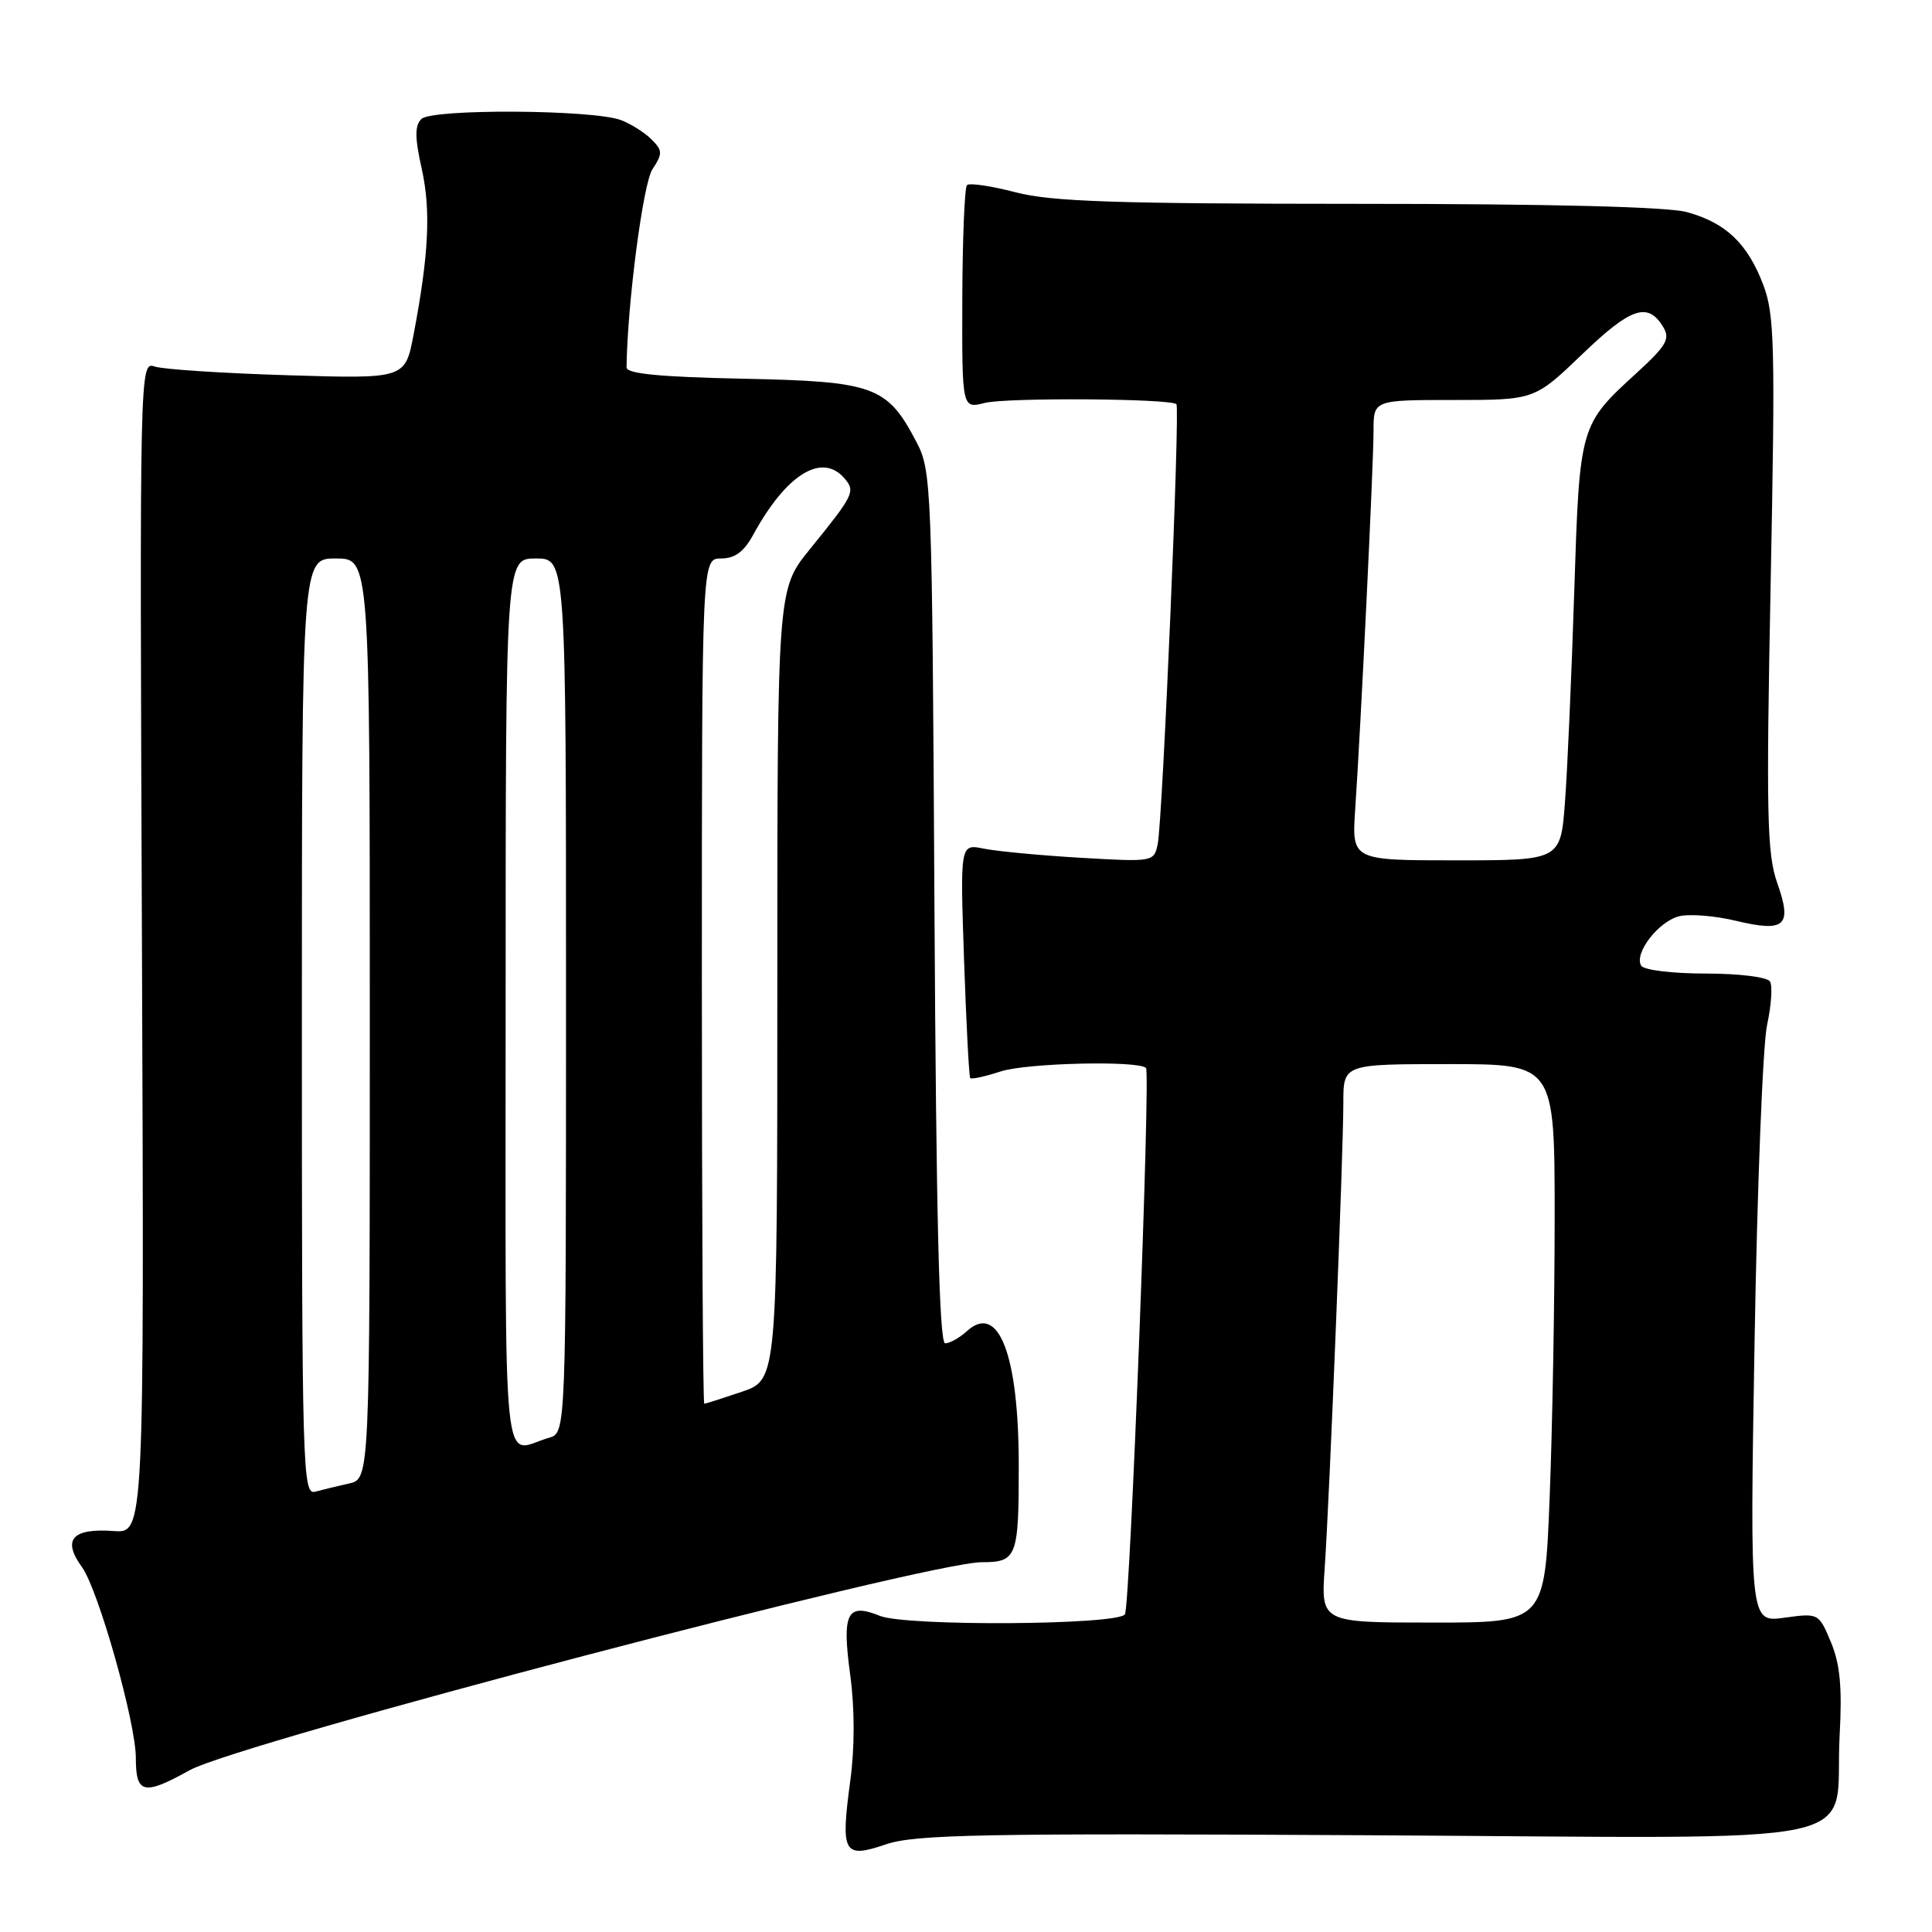 <?xml version="1.0" encoding="UTF-8" standalone="no"?>
<!DOCTYPE svg PUBLIC "-//W3C//DTD SVG 1.1//EN" "http://www.w3.org/Graphics/SVG/1.1/DTD/svg11.dtd" >
<svg xmlns="http://www.w3.org/2000/svg" xmlns:xlink="http://www.w3.org/1999/xlink" version="1.1" viewBox="0 0 256 256">
 <g >
 <path fill="currentColor"
d=" M 181.38 243.18 C 250.08 243.55 242.95 245.06 243.76 229.98 C 244.11 223.58 243.82 220.51 242.61 217.60 C 240.99 213.74 240.97 213.73 236.42 214.36 C 231.86 214.98 231.86 214.98 232.49 177.74 C 232.84 157.26 233.58 138.38 234.15 135.80 C 234.71 133.21 234.89 130.62 234.53 130.05 C 234.17 129.46 230.41 129.00 226.00 129.00 C 221.60 129.00 217.83 128.54 217.47 127.96 C 216.48 126.35 219.73 122.11 222.49 121.41 C 223.85 121.07 227.26 121.34 230.06 122.02 C 236.56 123.57 237.51 122.69 235.48 116.96 C 234.14 113.14 234.02 107.84 234.62 77.33 C 235.24 45.68 235.14 41.67 233.63 37.71 C 231.54 32.24 228.67 29.51 223.50 28.10 C 220.93 27.40 205.37 27.01 179.96 27.01 C 147.77 27.00 139.33 26.72 134.57 25.48 C 131.35 24.64 128.45 24.21 128.13 24.53 C 127.81 24.85 127.54 31.65 127.51 39.63 C 127.47 54.16 127.47 54.16 130.49 53.39 C 133.39 52.66 155.10 52.80 155.88 53.56 C 156.38 54.05 154.05 108.75 153.40 111.86 C 152.91 114.20 152.80 114.22 143.20 113.66 C 137.87 113.35 132.09 112.80 130.36 112.45 C 127.22 111.81 127.22 111.81 127.74 127.15 C 128.03 135.59 128.40 142.66 128.56 142.85 C 128.73 143.04 130.55 142.64 132.60 141.97 C 136.00 140.85 150.83 140.50 151.85 141.51 C 152.47 142.14 149.75 212.78 149.06 213.90 C 148.17 215.34 120.07 215.52 116.59 214.11 C 112.23 212.34 111.54 213.71 112.66 221.95 C 113.26 226.38 113.26 231.58 112.67 235.93 C 111.37 245.61 111.75 246.30 117.38 244.39 C 121.25 243.07 130.06 242.90 181.38 243.18 Z  M 25.12 234.57 C 31.70 230.92 122.80 207.00 130.12 207.00 C 134.74 207.00 135.00 206.31 134.99 194.17 C 134.99 179.52 132.32 172.59 128.15 176.36 C 127.16 177.26 125.85 178.00 125.24 178.00 C 124.46 178.00 124.05 161.37 123.82 120.25 C 123.51 64.12 123.44 62.39 121.43 58.56 C 117.55 51.15 115.87 50.54 98.43 50.18 C 87.41 49.95 83.00 49.52 83.02 48.68 C 83.13 40.23 85.21 24.33 86.44 22.45 C 87.82 20.34 87.81 19.96 86.33 18.47 C 85.43 17.57 83.61 16.42 82.30 15.92 C 78.59 14.51 57.21 14.39 55.83 15.77 C 54.95 16.65 54.96 18.24 55.88 22.36 C 57.11 27.87 56.82 33.76 54.80 44.35 C 53.68 50.20 53.68 50.20 38.09 49.72 C 29.52 49.46 21.60 48.94 20.50 48.57 C 18.51 47.90 18.50 48.27 18.81 125.53 C 19.11 203.16 19.11 203.16 15.07 202.87 C 9.56 202.47 8.21 204.00 10.86 207.65 C 13.03 210.64 18.00 228.25 18.00 232.94 C 18.00 237.71 19.03 237.95 25.12 234.57 Z  M 175.53 207.75 C 176.17 198.48 178.00 152.83 178.00 146.11 C 178.00 141.00 178.00 141.00 192.00 141.00 C 206.00 141.00 206.00 141.00 206.00 161.34 C 206.00 172.53 205.70 189.18 205.34 198.34 C 204.69 215.00 204.69 215.00 189.86 215.00 C 175.03 215.00 175.03 215.00 175.53 207.75 Z  M 179.57 107.25 C 180.32 96.19 182.00 61.49 182.00 57.09 C 182.00 53.00 182.00 53.00 192.67 53.00 C 203.33 53.00 203.33 53.00 209.66 46.93 C 216.11 40.73 218.36 39.97 220.39 43.34 C 221.33 44.89 220.81 45.80 216.95 49.34 C 209.29 56.34 209.31 56.26 208.59 78.54 C 208.24 89.52 207.69 101.99 207.37 106.25 C 206.79 114.00 206.79 114.00 192.95 114.00 C 179.12 114.00 179.12 114.00 179.57 107.25 Z  M 40.00 136.07 C 40.00 74.00 40.00 74.00 44.50 74.00 C 49.00 74.00 49.00 74.00 49.00 134.98 C 49.00 195.96 49.00 195.96 46.25 196.57 C 44.74 196.91 42.71 197.40 41.75 197.66 C 40.10 198.11 40.00 194.69 40.00 136.07 Z  M 67.00 133.07 C 67.00 74.00 67.00 74.00 71.00 74.00 C 75.00 74.00 75.00 74.00 75.00 131.93 C 75.00 189.87 75.00 189.87 72.75 190.51 C 66.41 192.34 67.00 198.27 67.00 133.07 Z  M 93.00 130.00 C 93.00 74.00 93.00 74.00 95.55 74.00 C 97.37 74.00 98.58 73.11 99.80 70.87 C 104.21 62.78 108.98 59.87 111.96 63.46 C 113.36 65.13 113.10 65.64 107.30 72.79 C 103.00 78.08 103.00 78.08 103.00 130.44 C 103.00 182.81 103.00 182.81 98.32 184.41 C 95.75 185.28 93.50 186.00 93.32 186.00 C 93.14 186.00 93.00 160.80 93.00 130.00 Z "/>
</g>
</svg>